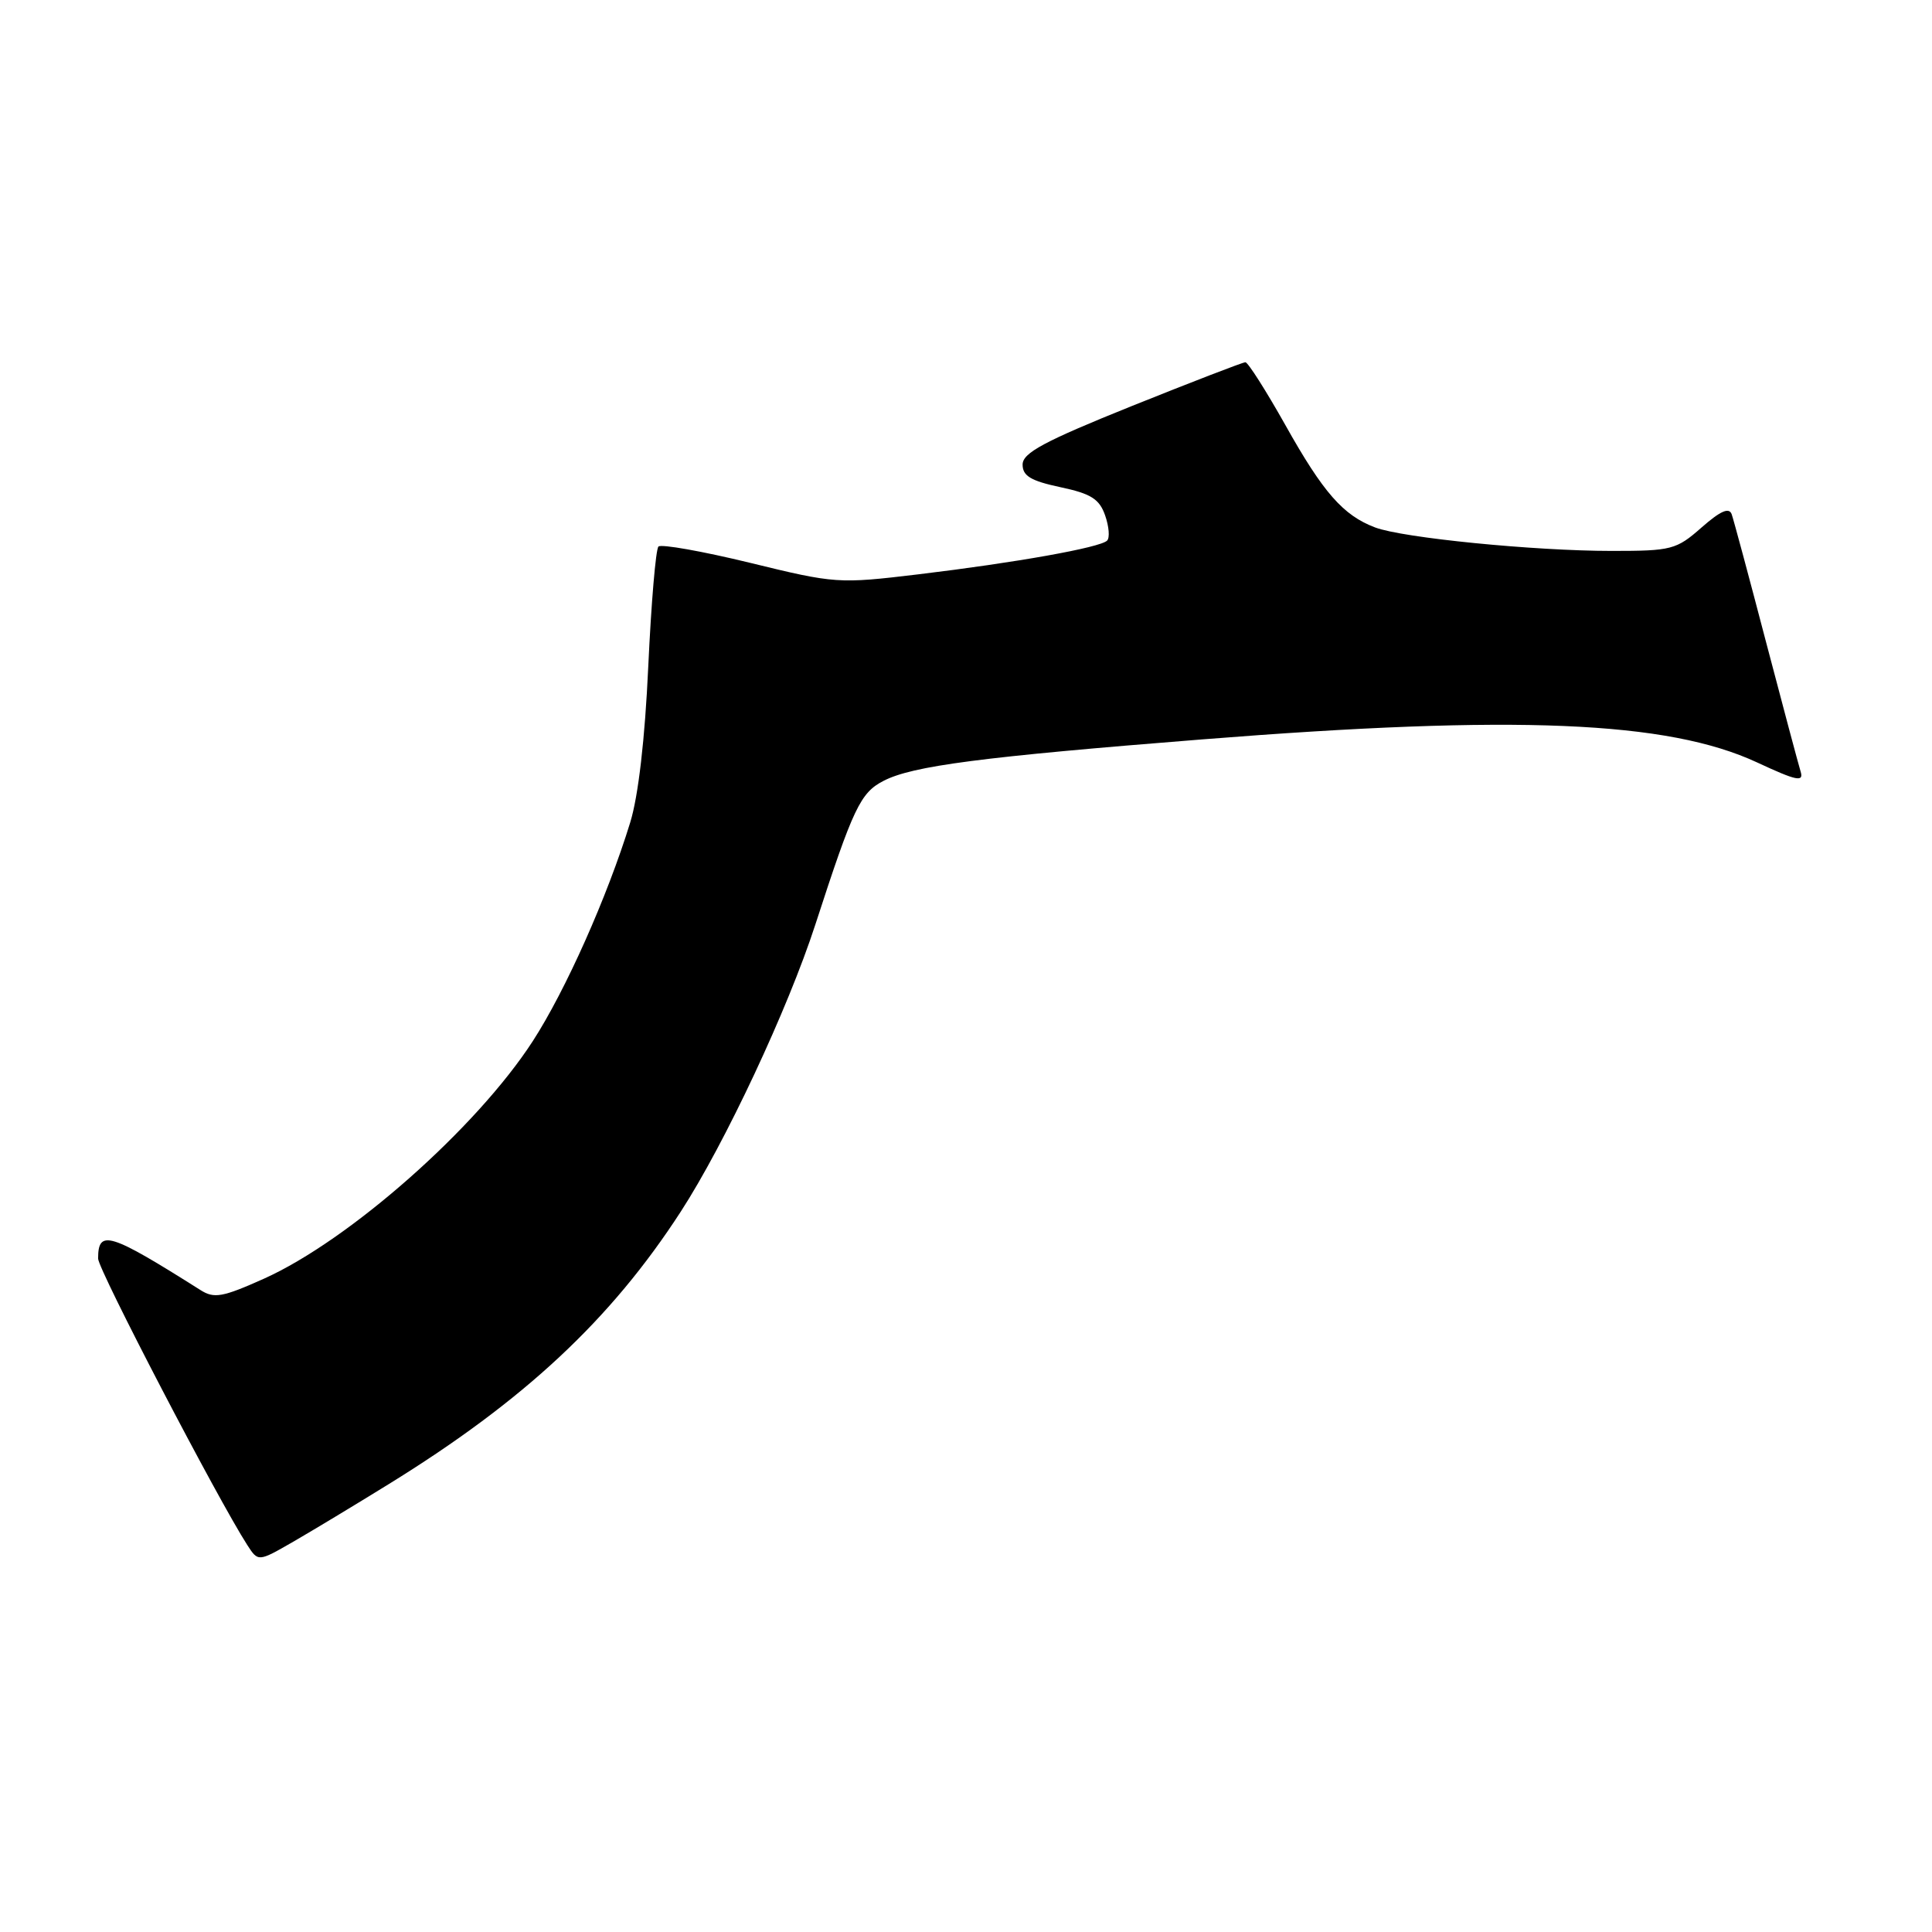 <?xml version="1.0" encoding="UTF-8" standalone="no"?>
<!DOCTYPE svg PUBLIC "-//W3C//DTD SVG 1.1//EN" "http://www.w3.org/Graphics/SVG/1.1/DTD/svg11.dtd" >
<svg xmlns="http://www.w3.org/2000/svg" xmlns:xlink="http://www.w3.org/1999/xlink" version="1.1" viewBox="0 0 256 256">
 <g >
 <path fill="currentColor"
d=" M 51.50 196.66 C 69.48 185.56 80.93 174.87 90.21 160.54 C 96.06 151.51 104.41 133.69 108.04 122.50 C 113.06 107.04 114.00 105.05 117.07 103.47 C 120.90 101.48 130.05 100.29 159.34 97.97 C 200.86 94.68 220.96 95.52 232.81 101.02 C 238.07 103.47 239.03 103.67 238.59 102.23 C 238.30 101.28 236.23 93.53 233.99 85.00 C 231.76 76.47 229.72 68.89 229.46 68.15 C 229.12 67.19 227.99 67.68 225.46 69.90 C 222.12 72.84 221.49 73.00 213.57 73.00 C 203.27 73.00 185.85 71.27 182.21 69.89 C 177.98 68.29 175.34 65.29 170.31 56.31 C 167.74 51.74 165.36 48.00 165.02 48.00 C 164.68 48.00 157.90 50.62 149.95 53.81 C 138.35 58.48 135.50 60.01 135.50 61.56 C 135.50 63.06 136.59 63.72 140.49 64.55 C 144.55 65.41 145.67 66.11 146.43 68.28 C 146.95 69.76 147.07 71.26 146.70 71.63 C 145.78 72.56 134.61 74.55 121.70 76.10 C 111.10 77.37 110.69 77.34 99.40 74.58 C 93.07 73.04 87.60 72.07 87.25 72.42 C 86.89 72.77 86.29 79.91 85.90 88.28 C 85.46 97.92 84.58 105.52 83.50 109.00 C 80.46 118.87 74.94 131.24 70.60 137.95 C 63.16 149.45 46.30 164.35 34.96 169.44 C 29.49 171.89 28.38 172.09 26.58 170.95 C 14.50 163.32 13.00 162.85 13.00 166.77 C 13.00 168.21 28.85 198.65 32.77 204.73 C 34.21 206.96 34.21 206.96 38.85 204.29 C 41.41 202.81 47.10 199.38 51.50 196.66 Z "/>
</g>
</svg>